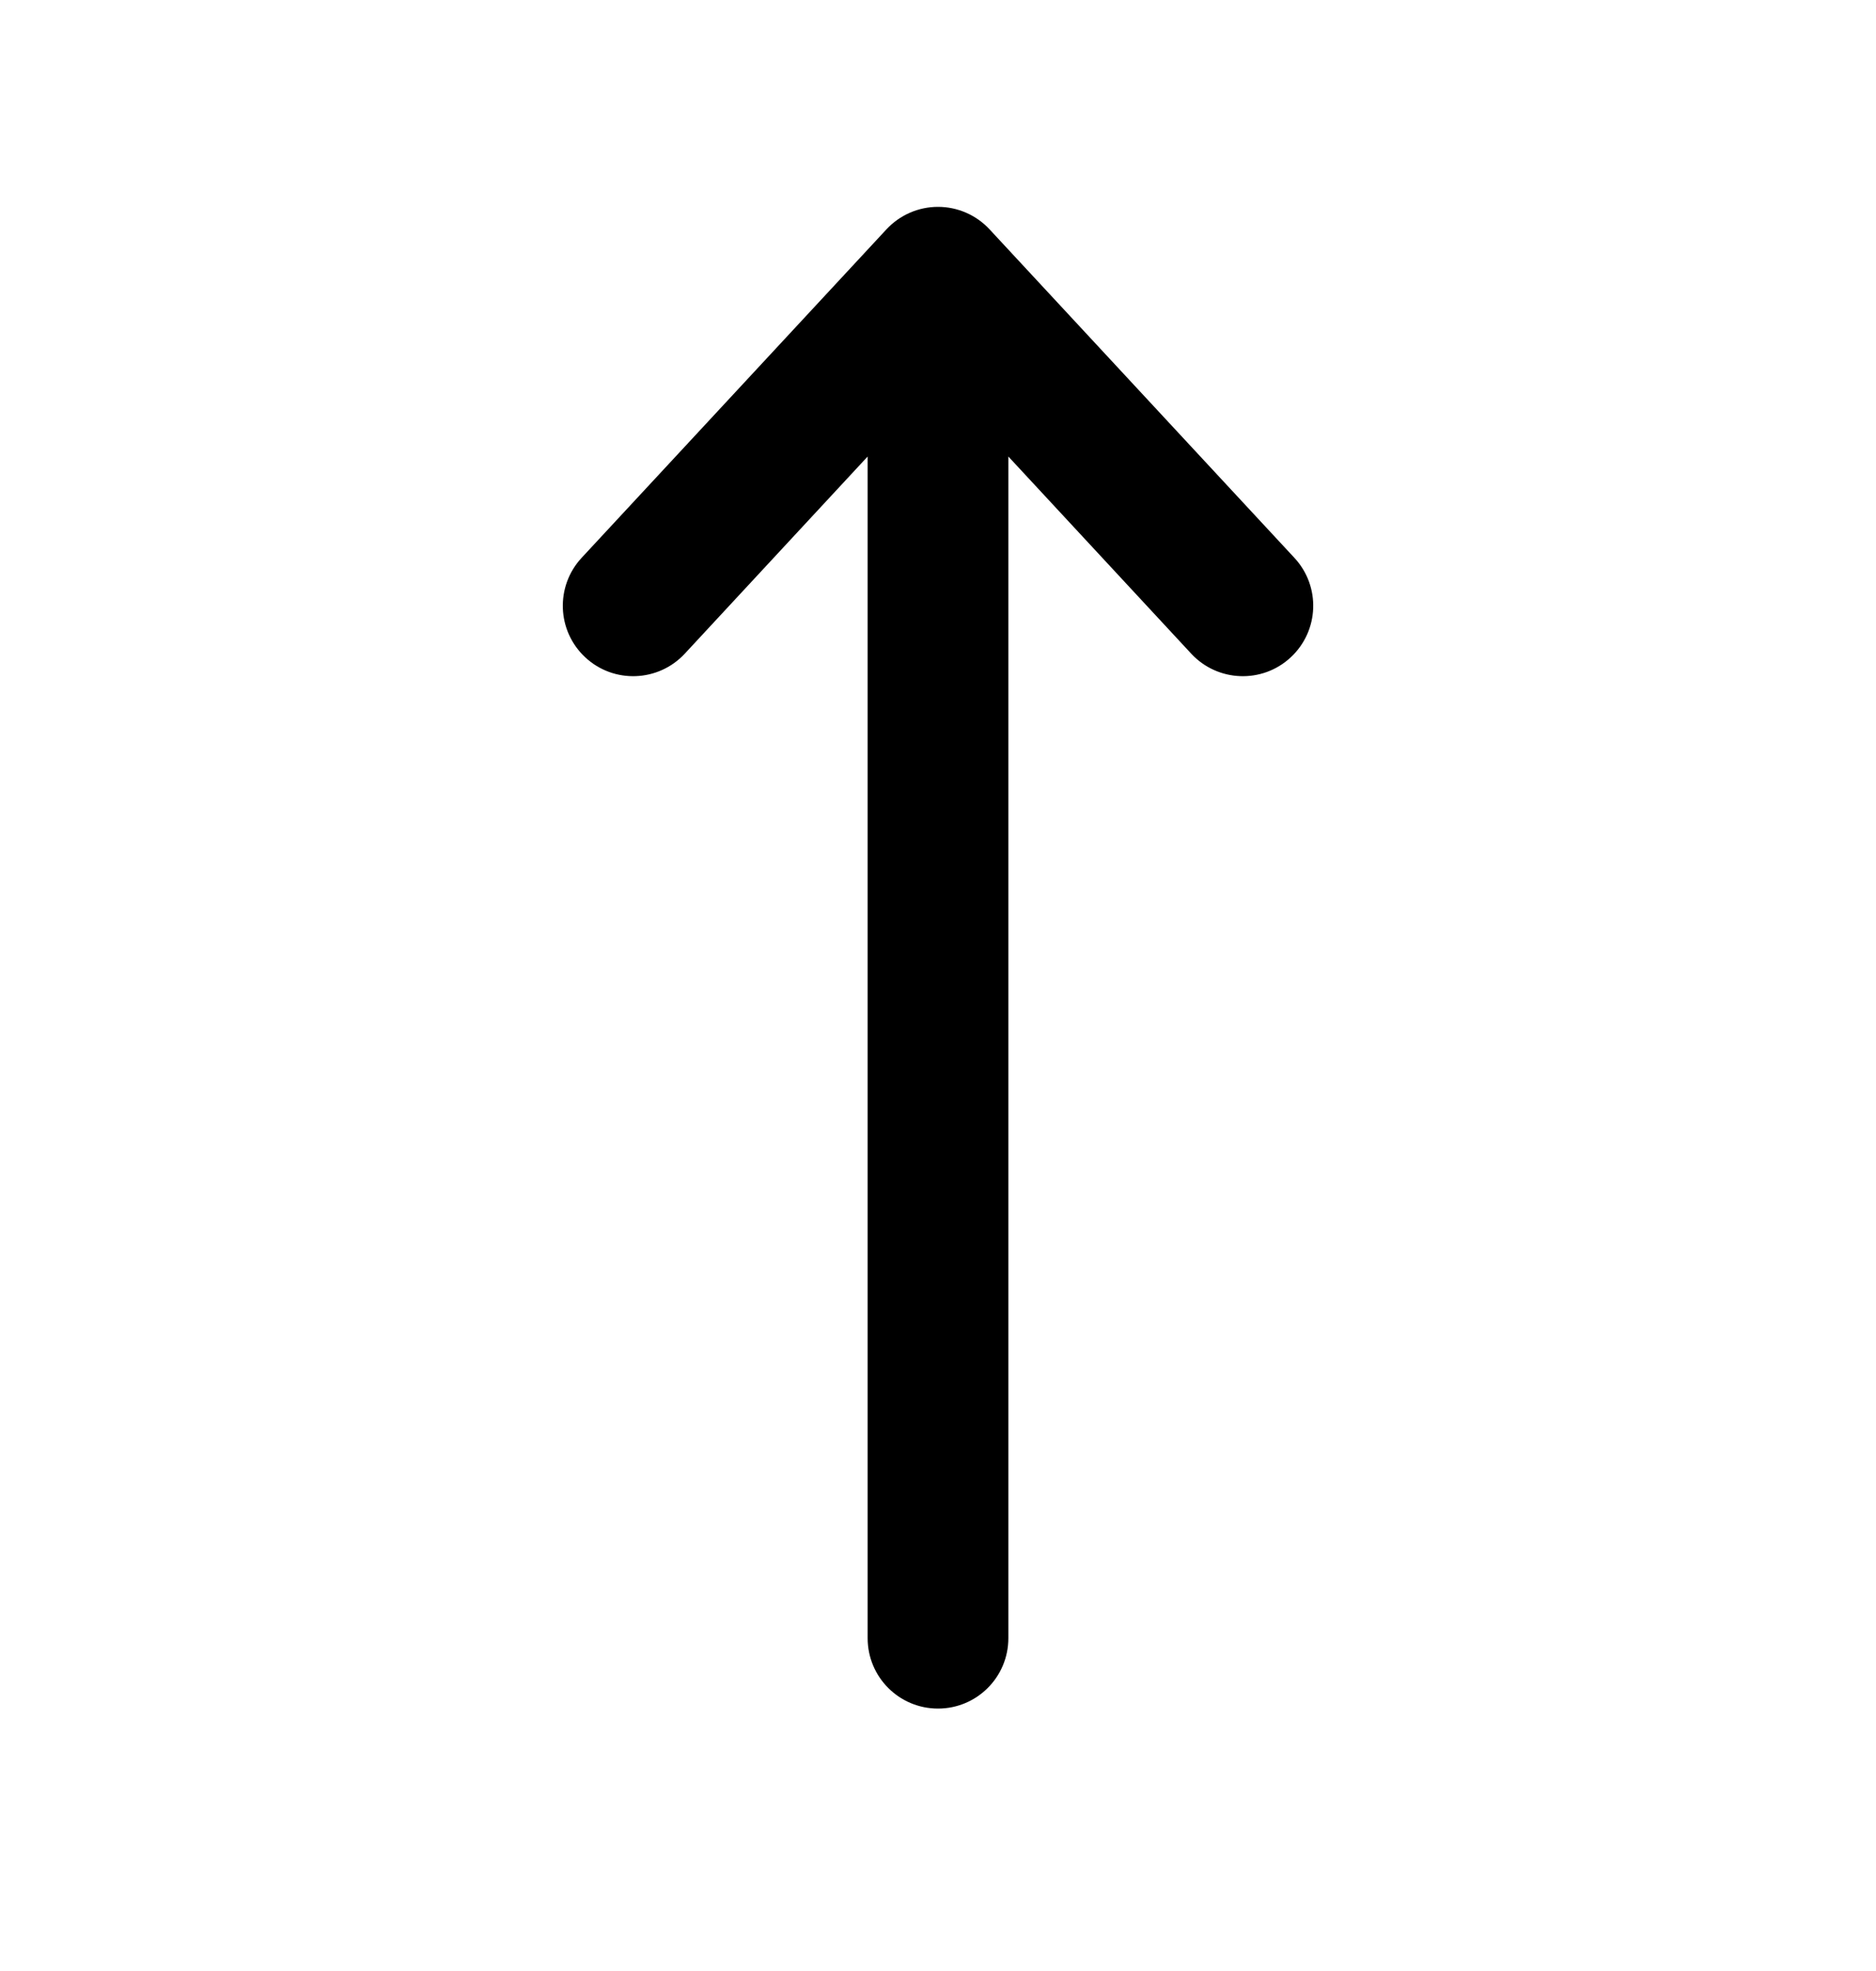 <svg width="20" height="21" viewBox="0 0 20 21" fill="none" xmlns="http://www.w3.org/2000/svg">
<path fill-rule="evenodd" clip-rule="evenodd" d="M10 18.204C9.586 18.204 9.25 17.869 9.25 17.454L9.25 4.864L7.3 6.965C7.018 7.268 6.543 7.286 6.24 7.004C5.936 6.722 5.919 6.248 6.2 5.944L9.45 2.444C9.592 2.291 9.791 2.204 10 2.204C10.209 2.204 10.408 2.291 10.55 2.444L13.8 5.944C14.082 6.248 14.064 6.722 13.76 7.004C13.457 7.286 12.982 7.268 12.7 6.965L10.75 4.864L10.75 17.454C10.75 17.869 10.414 18.204 10 18.204Z" fill="black"/>
</svg>
